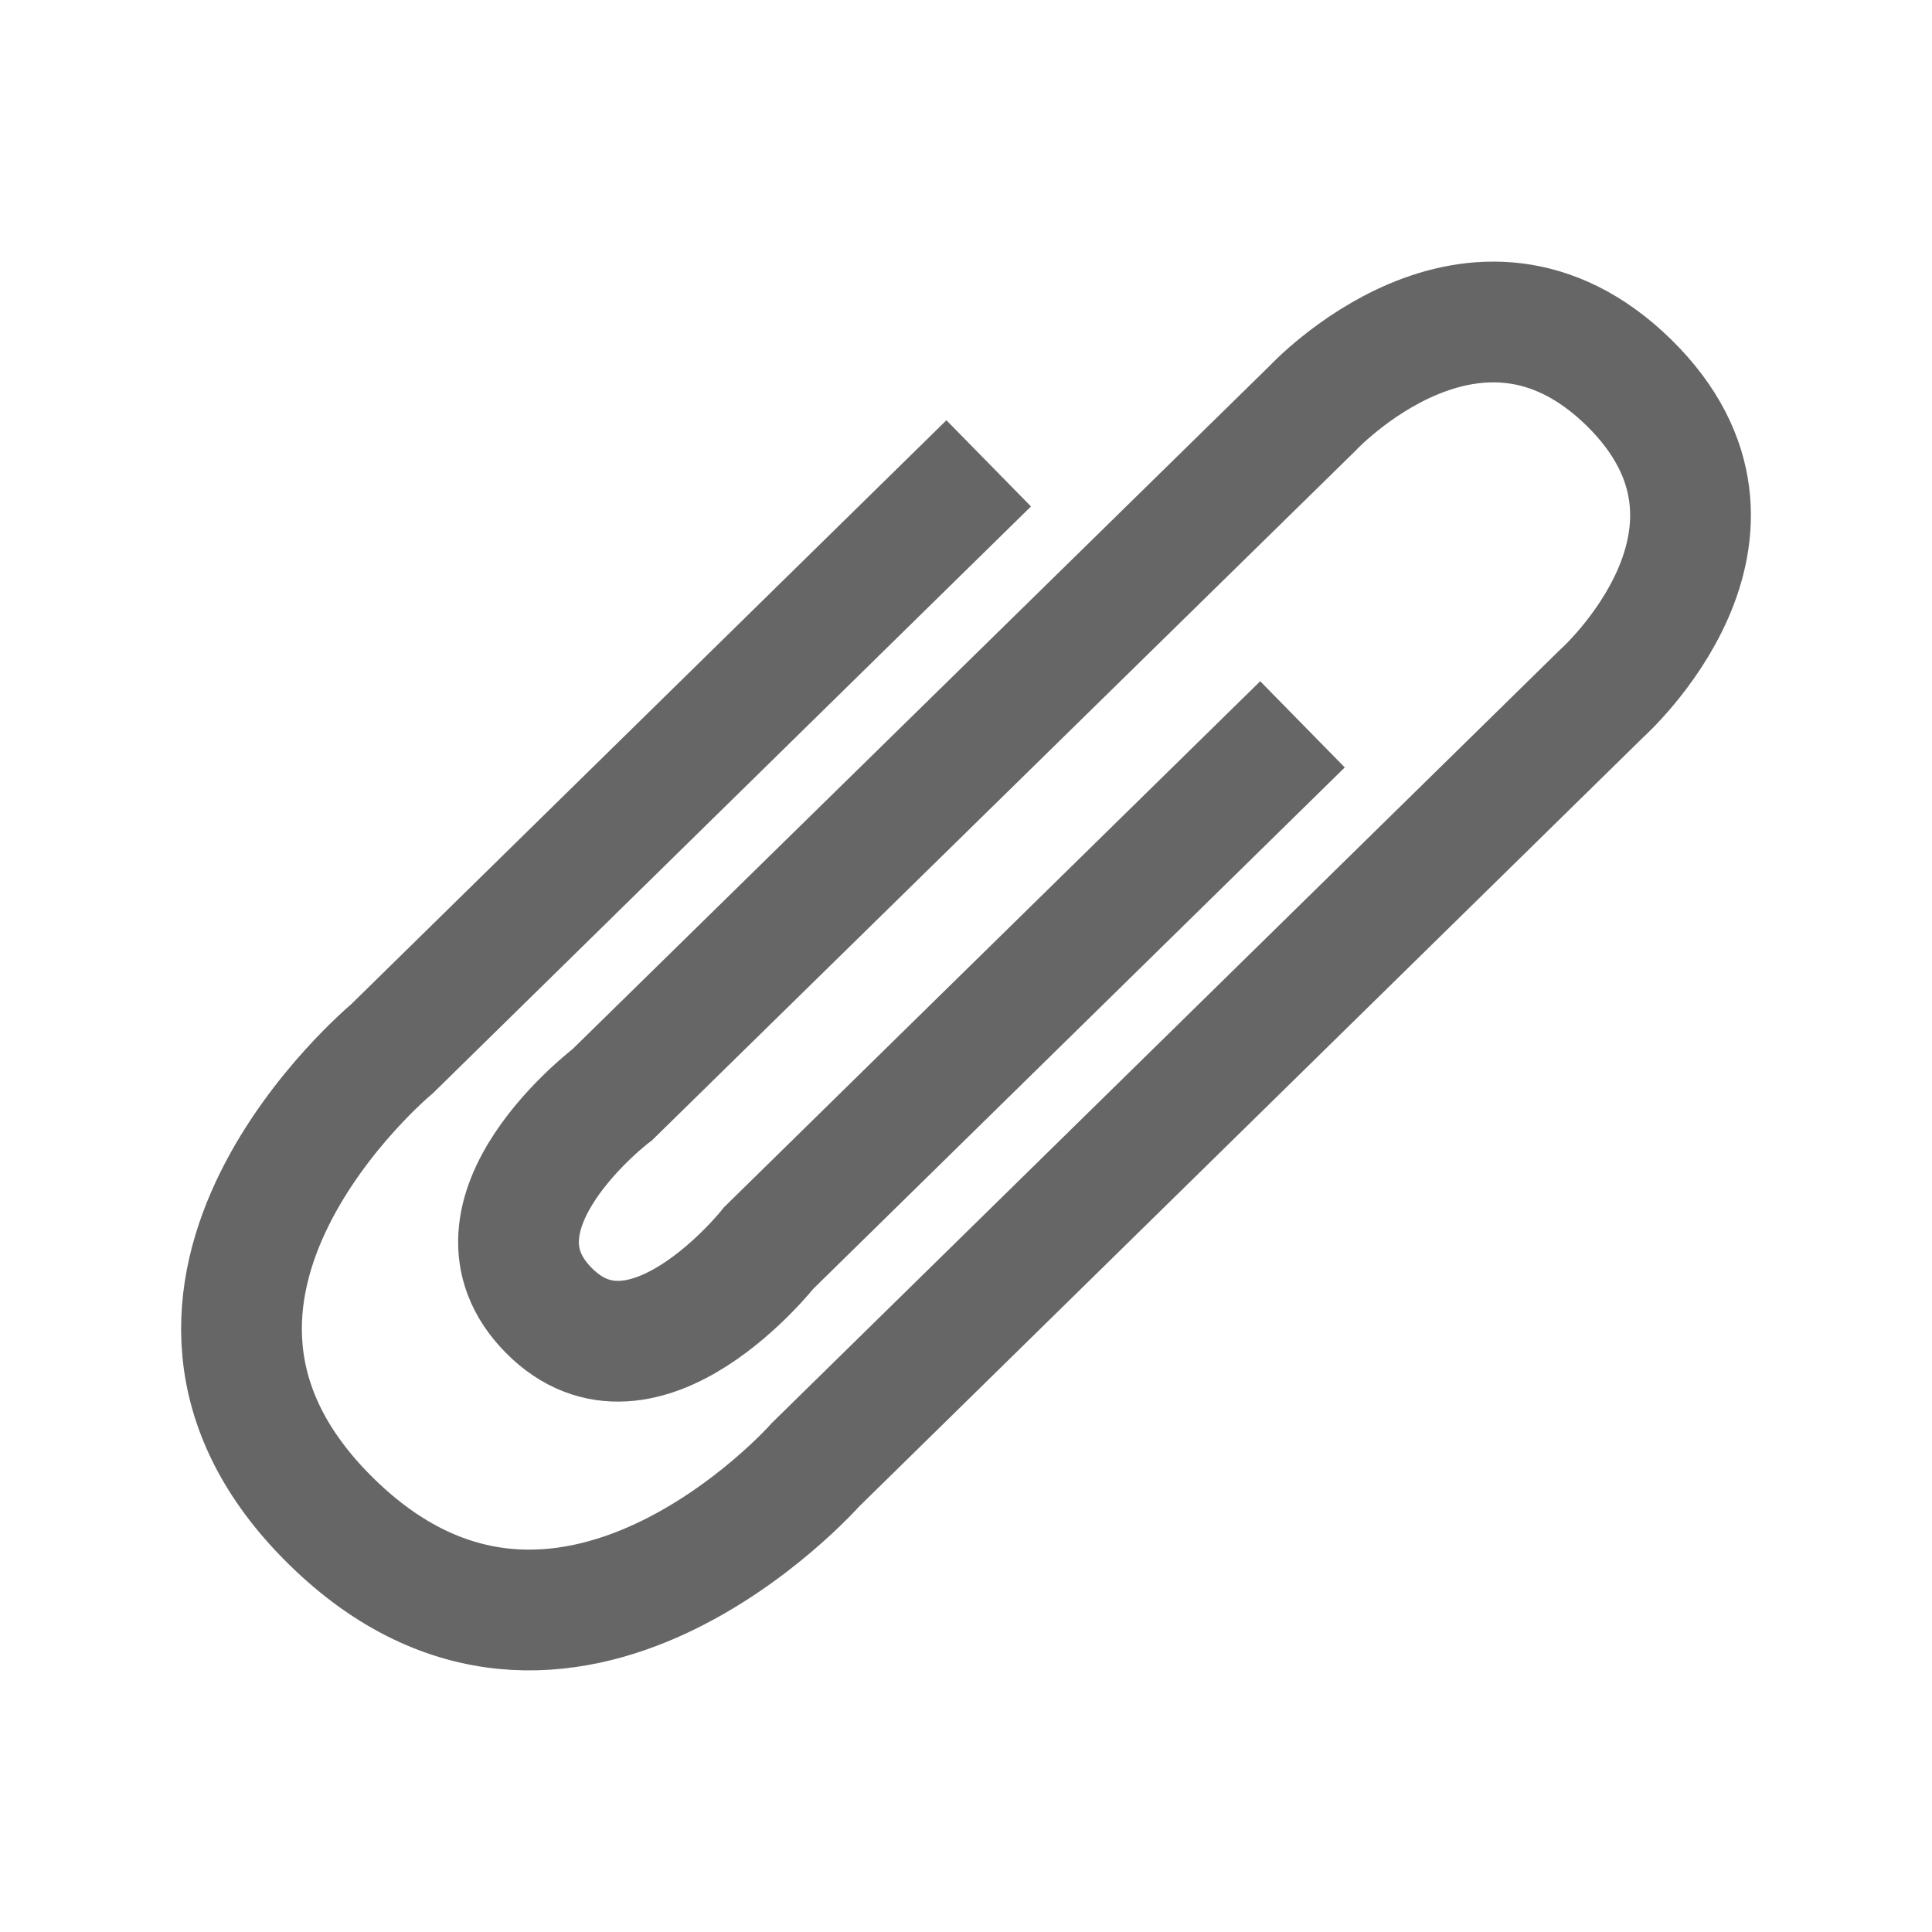 <svg width="24" height="24" viewBox="0 0 24 24" fill="none" xmlns="http://www.w3.org/2000/svg">
<g clip-path="url(#clip0_1396_108973)">
<path d="M16.18 8.998L9.55 15.502C9.55 15.502 7.996 17.47 6.817 16.278C5.638 15.087 7.608 13.597 7.608 13.597L16.3 5.077C16.3 5.077 18.326 2.888 20.233 4.751C22.139 6.622 19.894 8.617 19.894 8.617L10.129 18.197C10.129 18.197 7.001 21.737 4.113 18.897C1.225 16.056 4.869 13.029 4.869 13.029L12.282 5.756" stroke="#666666" stroke-width="1.5" stroke-miterlimit="10"/>
</g>
<defs>
<clipPath id="clip0_1396_108973">
<rect width="24" height="24" fill="white"/>
</clipPath>
</defs>
</svg>
